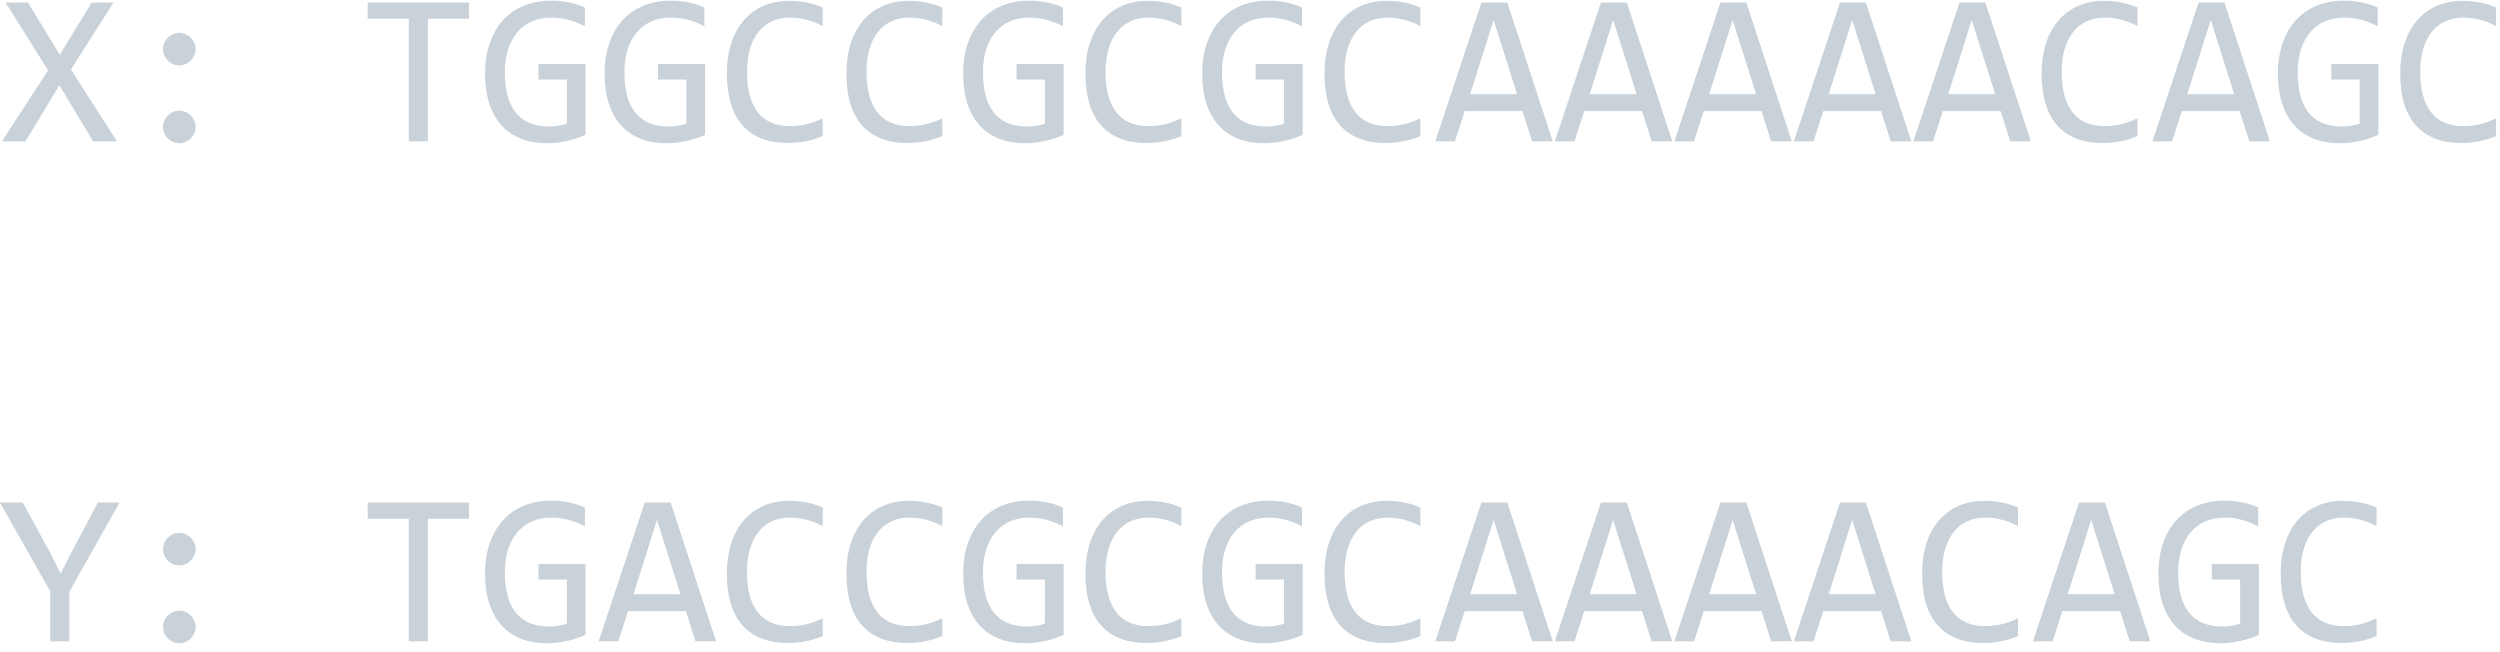 <svg width="230" height="60" viewBox="0 0 230 60" fill="none" xmlns="http://www.w3.org/2000/svg">
<path d="M10.762 13H8.564L5.459 7.844L2.344 13H0.176L4.424 6.477L0.518 0.236H2.578L5.498 5.041L8.438 0.236H10.44L6.523 6.398L10.762 13ZM16.494 3.02C16.696 3.02 16.888 3.062 17.07 3.146C17.253 3.225 17.412 3.332 17.549 3.469C17.686 3.605 17.793 3.765 17.871 3.947C17.956 4.13 17.998 4.322 17.998 4.523C17.998 4.732 17.956 4.927 17.871 5.109C17.793 5.285 17.686 5.441 17.549 5.578C17.412 5.715 17.253 5.822 17.07 5.9C16.888 5.979 16.696 6.018 16.494 6.018C16.286 6.018 16.09 5.979 15.908 5.9C15.732 5.822 15.576 5.715 15.44 5.578C15.303 5.441 15.195 5.285 15.117 5.109C15.039 4.927 15 4.732 15 4.523C15 4.322 15.039 4.13 15.117 3.947C15.195 3.765 15.303 3.605 15.44 3.469C15.576 3.332 15.732 3.225 15.908 3.146C16.09 3.062 16.286 3.02 16.494 3.02ZM16.494 10.178C16.696 10.178 16.888 10.22 17.07 10.305C17.253 10.383 17.412 10.49 17.549 10.627C17.686 10.764 17.793 10.923 17.871 11.105C17.956 11.288 17.998 11.48 17.998 11.682C17.998 11.89 17.956 12.085 17.871 12.268C17.793 12.443 17.686 12.6 17.549 12.736C17.412 12.873 17.253 12.98 17.07 13.059C16.888 13.137 16.696 13.176 16.494 13.176C16.286 13.176 16.09 13.137 15.908 13.059C15.732 12.98 15.576 12.873 15.44 12.736C15.303 12.6 15.195 12.443 15.117 12.268C15.039 12.085 15 11.89 15 11.682C15 11.48 15.039 11.288 15.117 11.105C15.195 10.923 15.303 10.764 15.44 10.627C15.576 10.49 15.732 10.383 15.908 10.305C16.09 10.22 16.286 10.178 16.494 10.178ZM43.145 1.721H39.365V13H37.607V1.721H33.828V0.236H43.145V1.721ZM53.809 2.424C53.333 2.17 52.845 1.975 52.344 1.838C51.842 1.695 51.296 1.623 50.703 1.623C50.026 1.623 49.424 1.743 48.897 1.984C48.369 2.225 47.923 2.567 47.559 3.01C47.2 3.446 46.924 3.973 46.728 4.592C46.54 5.21 46.445 5.894 46.445 6.643C46.445 7.424 46.523 8.124 46.68 8.742C46.836 9.361 47.08 9.885 47.412 10.315C47.744 10.744 48.167 11.073 48.682 11.301C49.203 11.529 49.824 11.643 50.547 11.643C50.671 11.643 50.804 11.636 50.947 11.623C51.09 11.61 51.234 11.594 51.377 11.574C51.52 11.548 51.657 11.519 51.787 11.486C51.924 11.454 52.044 11.418 52.148 11.379V7.316H49.541V5.881H53.867V12.404C53.6 12.528 53.317 12.639 53.018 12.736C52.725 12.834 52.422 12.915 52.109 12.98C51.803 13.046 51.497 13.094 51.191 13.127C50.885 13.159 50.589 13.176 50.303 13.176C49.43 13.176 48.643 13.039 47.94 12.766C47.243 12.492 46.647 12.088 46.152 11.555C45.664 11.014 45.286 10.344 45.02 9.543C44.759 8.742 44.629 7.814 44.629 6.76C44.629 5.712 44.775 4.774 45.068 3.947C45.361 3.114 45.772 2.411 46.299 1.838C46.833 1.258 47.471 0.819 48.213 0.52C48.962 0.214 49.785 0.061 50.684 0.061C51.257 0.061 51.8 0.113 52.315 0.217C52.835 0.314 53.333 0.474 53.809 0.695V2.424ZM64.805 2.424C64.329 2.17 63.841 1.975 63.34 1.838C62.839 1.695 62.292 1.623 61.699 1.623C61.022 1.623 60.42 1.743 59.893 1.984C59.365 2.225 58.919 2.567 58.555 3.01C58.197 3.446 57.92 3.973 57.725 4.592C57.536 5.21 57.441 5.894 57.441 6.643C57.441 7.424 57.52 8.124 57.676 8.742C57.832 9.361 58.076 9.885 58.408 10.315C58.74 10.744 59.163 11.073 59.678 11.301C60.199 11.529 60.82 11.643 61.543 11.643C61.667 11.643 61.8 11.636 61.943 11.623C62.087 11.61 62.23 11.594 62.373 11.574C62.516 11.548 62.653 11.519 62.783 11.486C62.92 11.454 63.04 11.418 63.145 11.379V7.316H60.537V5.881H64.863V12.404C64.596 12.528 64.313 12.639 64.014 12.736C63.721 12.834 63.418 12.915 63.105 12.98C62.8 13.046 62.493 13.094 62.188 13.127C61.882 13.159 61.585 13.176 61.299 13.176C60.426 13.176 59.639 13.039 58.935 12.766C58.239 12.492 57.643 12.088 57.148 11.555C56.66 11.014 56.283 10.344 56.016 9.543C55.755 8.742 55.625 7.814 55.625 6.76C55.625 5.712 55.772 4.774 56.065 3.947C56.357 3.114 56.768 2.411 57.295 1.838C57.829 1.258 58.467 0.819 59.209 0.52C59.958 0.214 60.781 0.061 61.68 0.061C62.253 0.061 62.796 0.113 63.31 0.217C63.831 0.314 64.329 0.474 64.805 0.695V2.424ZM75.693 12.521C74.671 12.945 73.6 13.156 72.481 13.156C70.677 13.156 69.29 12.619 68.32 11.545C67.357 10.464 66.875 8.869 66.875 6.76C66.875 5.738 67.008 4.813 67.275 3.986C67.542 3.16 67.923 2.46 68.418 1.887C68.913 1.307 69.512 0.861 70.215 0.549C70.918 0.236 71.706 0.08 72.578 0.08C73.171 0.08 73.721 0.132 74.228 0.236C74.736 0.334 75.225 0.487 75.693 0.695V2.404C75.231 2.15 74.753 1.958 74.258 1.828C73.763 1.691 73.223 1.623 72.637 1.623C72.038 1.623 71.494 1.737 71.006 1.965C70.524 2.186 70.114 2.512 69.775 2.941C69.437 3.365 69.176 3.885 68.994 4.504C68.812 5.116 68.721 5.816 68.721 6.604C68.721 8.257 69.056 9.504 69.727 10.344C70.397 11.184 71.38 11.604 72.676 11.604C73.223 11.604 73.747 11.542 74.248 11.418C74.749 11.288 75.231 11.109 75.693 10.881V12.521ZM86.689 12.521C85.667 12.945 84.596 13.156 83.477 13.156C81.673 13.156 80.287 12.619 79.316 11.545C78.353 10.464 77.871 8.869 77.871 6.76C77.871 5.738 78.005 4.813 78.272 3.986C78.538 3.16 78.919 2.46 79.414 1.887C79.909 1.307 80.508 0.861 81.211 0.549C81.914 0.236 82.702 0.08 83.574 0.08C84.167 0.08 84.717 0.132 85.225 0.236C85.732 0.334 86.221 0.487 86.689 0.695V2.404C86.227 2.15 85.749 1.958 85.254 1.828C84.759 1.691 84.219 1.623 83.633 1.623C83.034 1.623 82.49 1.737 82.002 1.965C81.52 2.186 81.11 2.512 80.772 2.941C80.433 3.365 80.172 3.885 79.99 4.504C79.808 5.116 79.717 5.816 79.717 6.604C79.717 8.257 80.052 9.504 80.723 10.344C81.393 11.184 82.376 11.604 83.672 11.604C84.219 11.604 84.743 11.542 85.244 11.418C85.745 11.288 86.227 11.109 86.689 10.881V12.521ZM97.793 2.424C97.318 2.17 96.829 1.975 96.328 1.838C95.827 1.695 95.28 1.623 94.688 1.623C94.01 1.623 93.408 1.743 92.881 1.984C92.353 2.225 91.908 2.567 91.543 3.01C91.185 3.446 90.908 3.973 90.713 4.592C90.524 5.21 90.43 5.894 90.43 6.643C90.43 7.424 90.508 8.124 90.664 8.742C90.82 9.361 91.064 9.885 91.397 10.315C91.728 10.744 92.152 11.073 92.666 11.301C93.187 11.529 93.809 11.643 94.531 11.643C94.655 11.643 94.788 11.636 94.932 11.623C95.075 11.61 95.218 11.594 95.361 11.574C95.505 11.548 95.641 11.519 95.772 11.486C95.908 11.454 96.029 11.418 96.133 11.379V7.316H93.525V5.881H97.852V12.404C97.585 12.528 97.301 12.639 97.002 12.736C96.709 12.834 96.406 12.915 96.094 12.98C95.788 13.046 95.482 13.094 95.176 13.127C94.87 13.159 94.574 13.176 94.287 13.176C93.415 13.176 92.627 13.039 91.924 12.766C91.227 12.492 90.632 12.088 90.137 11.555C89.648 11.014 89.271 10.344 89.004 9.543C88.743 8.742 88.613 7.814 88.613 6.76C88.613 5.712 88.76 4.774 89.053 3.947C89.346 3.114 89.756 2.411 90.283 1.838C90.817 1.258 91.455 0.819 92.197 0.52C92.946 0.214 93.769 0.061 94.668 0.061C95.241 0.061 95.784 0.113 96.299 0.217C96.82 0.314 97.318 0.474 97.793 0.695V2.424ZM108.682 12.521C107.66 12.945 106.589 13.156 105.469 13.156C103.665 13.156 102.279 12.619 101.309 11.545C100.345 10.464 99.863 8.869 99.863 6.76C99.863 5.738 99.997 4.813 100.264 3.986C100.531 3.16 100.911 2.46 101.406 1.887C101.901 1.307 102.5 0.861 103.203 0.549C103.906 0.236 104.694 0.08 105.566 0.08C106.159 0.08 106.709 0.132 107.217 0.236C107.725 0.334 108.213 0.487 108.682 0.695V2.404C108.219 2.15 107.741 1.958 107.246 1.828C106.751 1.691 106.211 1.623 105.625 1.623C105.026 1.623 104.482 1.737 103.994 1.965C103.512 2.186 103.102 2.512 102.764 2.941C102.425 3.365 102.165 3.885 101.982 4.504C101.8 5.116 101.709 5.816 101.709 6.604C101.709 8.257 102.044 9.504 102.715 10.344C103.385 11.184 104.368 11.604 105.664 11.604C106.211 11.604 106.735 11.542 107.236 11.418C107.738 11.288 108.219 11.109 108.682 10.881V12.521ZM119.785 2.424C119.31 2.17 118.822 1.975 118.32 1.838C117.819 1.695 117.272 1.623 116.68 1.623C116.003 1.623 115.4 1.743 114.873 1.984C114.346 2.225 113.9 2.567 113.535 3.01C113.177 3.446 112.9 3.973 112.705 4.592C112.516 5.21 112.422 5.894 112.422 6.643C112.422 7.424 112.5 8.124 112.656 8.742C112.812 9.361 113.057 9.885 113.389 10.315C113.721 10.744 114.144 11.073 114.658 11.301C115.179 11.529 115.801 11.643 116.523 11.643C116.647 11.643 116.781 11.636 116.924 11.623C117.067 11.61 117.21 11.594 117.354 11.574C117.497 11.548 117.633 11.519 117.764 11.486C117.9 11.454 118.021 11.418 118.125 11.379V7.316H115.518V5.881H119.844V12.404C119.577 12.528 119.294 12.639 118.994 12.736C118.701 12.834 118.398 12.915 118.086 12.98C117.78 13.046 117.474 13.094 117.168 13.127C116.862 13.159 116.566 13.176 116.279 13.176C115.407 13.176 114.619 13.039 113.916 12.766C113.219 12.492 112.624 12.088 112.129 11.555C111.641 11.014 111.263 10.344 110.996 9.543C110.736 8.742 110.605 7.814 110.605 6.76C110.605 5.712 110.752 4.774 111.045 3.947C111.338 3.114 111.748 2.411 112.275 1.838C112.809 1.258 113.447 0.819 114.189 0.52C114.938 0.214 115.762 0.061 116.66 0.061C117.233 0.061 117.777 0.113 118.291 0.217C118.812 0.314 119.31 0.474 119.785 0.695V2.424ZM130.674 12.521C129.652 12.945 128.581 13.156 127.461 13.156C125.658 13.156 124.271 12.619 123.301 11.545C122.337 10.464 121.855 8.869 121.855 6.76C121.855 5.738 121.989 4.813 122.256 3.986C122.523 3.16 122.904 2.46 123.398 1.887C123.893 1.307 124.492 0.861 125.195 0.549C125.898 0.236 126.686 0.08 127.559 0.08C128.151 0.08 128.701 0.132 129.209 0.236C129.717 0.334 130.205 0.487 130.674 0.695V2.404C130.212 2.15 129.733 1.958 129.238 1.828C128.743 1.691 128.203 1.623 127.617 1.623C127.018 1.623 126.475 1.737 125.986 1.965C125.505 2.186 125.094 2.512 124.756 2.941C124.417 3.365 124.157 3.885 123.975 4.504C123.792 5.116 123.701 5.816 123.701 6.604C123.701 8.257 124.036 9.504 124.707 10.344C125.378 11.184 126.361 11.604 127.656 11.604C128.203 11.604 128.727 11.542 129.229 11.418C129.73 11.288 130.212 11.109 130.674 10.881V12.521ZM142.852 13H140.957L140.068 10.217H134.756L133.857 13H132.051L136.289 0.236H138.672L142.852 13ZM139.57 8.664L137.412 1.838L135.254 8.664H139.57ZM153.848 13H151.953L151.064 10.217H145.752L144.854 13H143.047L147.285 0.236H149.668L153.848 13ZM150.566 8.664L148.408 1.838L146.25 8.664H150.566ZM164.844 13H162.949L162.061 10.217H156.748L155.85 13H154.043L158.281 0.236H160.664L164.844 13ZM161.562 8.664L159.404 1.838L157.246 8.664H161.562ZM175.84 13H173.945L173.057 10.217H167.744L166.846 13H165.039L169.277 0.236H171.66L175.84 13ZM172.559 8.664L170.4 1.838L168.242 8.664H172.559ZM186.836 13H184.941L184.053 10.217H178.74L177.842 13H176.035L180.273 0.236H182.656L186.836 13ZM183.555 8.664L181.396 1.838L179.238 8.664H183.555ZM196.65 12.521C195.628 12.945 194.557 13.156 193.438 13.156C191.634 13.156 190.247 12.619 189.277 11.545C188.314 10.464 187.832 8.869 187.832 6.76C187.832 5.738 187.965 4.813 188.232 3.986C188.499 3.16 188.88 2.46 189.375 1.887C189.87 1.307 190.469 0.861 191.172 0.549C191.875 0.236 192.663 0.08 193.535 0.08C194.128 0.08 194.678 0.132 195.186 0.236C195.693 0.334 196.182 0.487 196.65 0.695V2.404C196.188 2.15 195.71 1.958 195.215 1.828C194.72 1.691 194.18 1.623 193.594 1.623C192.995 1.623 192.451 1.737 191.963 1.965C191.481 2.186 191.071 2.512 190.732 2.941C190.394 3.365 190.133 3.885 189.951 4.504C189.769 5.116 189.678 5.816 189.678 6.604C189.678 8.257 190.013 9.504 190.684 10.344C191.354 11.184 192.337 11.604 193.633 11.604C194.18 11.604 194.704 11.542 195.205 11.418C195.706 11.288 196.188 11.109 196.65 10.881V12.521ZM208.828 13H206.934L206.045 10.217H200.732L199.834 13H198.027L202.266 0.236H204.648L208.828 13ZM205.547 8.664L203.389 1.838L201.23 8.664H205.547ZM218.75 2.424C218.275 2.17 217.786 1.975 217.285 1.838C216.784 1.695 216.237 1.623 215.645 1.623C214.967 1.623 214.365 1.743 213.838 1.984C213.311 2.225 212.865 2.567 212.5 3.01C212.142 3.446 211.865 3.973 211.67 4.592C211.481 5.21 211.387 5.894 211.387 6.643C211.387 7.424 211.465 8.124 211.621 8.742C211.777 9.361 212.021 9.885 212.354 10.315C212.686 10.744 213.109 11.073 213.623 11.301C214.144 11.529 214.766 11.643 215.488 11.643C215.612 11.643 215.745 11.636 215.889 11.623C216.032 11.61 216.175 11.594 216.318 11.574C216.462 11.548 216.598 11.519 216.729 11.486C216.865 11.454 216.986 11.418 217.09 11.379V7.316H214.482V5.881H218.809V12.404C218.542 12.528 218.258 12.639 217.959 12.736C217.666 12.834 217.363 12.915 217.051 12.98C216.745 13.046 216.439 13.094 216.133 13.127C215.827 13.159 215.531 13.176 215.244 13.176C214.372 13.176 213.584 13.039 212.881 12.766C212.184 12.492 211.589 12.088 211.094 11.555C210.605 11.014 210.228 10.344 209.961 9.543C209.701 8.742 209.57 7.814 209.57 6.76C209.57 5.712 209.717 4.774 210.01 3.947C210.303 3.114 210.713 2.411 211.24 1.838C211.774 1.258 212.412 0.819 213.154 0.52C213.903 0.214 214.727 0.061 215.625 0.061C216.198 0.061 216.742 0.113 217.256 0.217C217.777 0.314 218.275 0.474 218.75 0.695V2.424ZM229.639 12.521C228.617 12.945 227.546 13.156 226.426 13.156C224.622 13.156 223.236 12.619 222.266 11.545C221.302 10.464 220.82 8.869 220.82 6.76C220.82 5.738 220.954 4.813 221.221 3.986C221.488 3.16 221.868 2.46 222.363 1.887C222.858 1.307 223.457 0.861 224.16 0.549C224.863 0.236 225.651 0.08 226.523 0.08C227.116 0.08 227.666 0.132 228.174 0.236C228.682 0.334 229.17 0.487 229.639 0.695V2.404C229.176 2.15 228.698 1.958 228.203 1.828C227.708 1.691 227.168 1.623 226.582 1.623C225.983 1.623 225.439 1.737 224.951 1.965C224.469 2.186 224.059 2.512 223.721 2.941C223.382 3.365 223.122 3.885 222.939 4.504C222.757 5.116 222.666 5.816 222.666 6.604C222.666 8.257 223.001 9.504 223.672 10.344C224.342 11.184 225.326 11.604 226.621 11.604C227.168 11.604 227.692 11.542 228.193 11.418C228.695 11.288 229.176 11.109 229.639 10.881V12.521ZM10.996 46.236L6.377 54.44V59H4.619V54.4L0 46.236H2.1L4.639 50.904L5.576 52.779L6.436 51.08L9.004 46.236H10.996ZM16.494 49.02C16.696 49.02 16.888 49.062 17.07 49.147C17.253 49.225 17.412 49.332 17.549 49.469C17.686 49.605 17.793 49.765 17.871 49.947C17.956 50.13 17.998 50.322 17.998 50.523C17.998 50.732 17.956 50.927 17.871 51.109C17.793 51.285 17.686 51.441 17.549 51.578C17.412 51.715 17.253 51.822 17.07 51.9C16.888 51.978 16.696 52.018 16.494 52.018C16.286 52.018 16.09 51.978 15.908 51.9C15.732 51.822 15.576 51.715 15.44 51.578C15.303 51.441 15.195 51.285 15.117 51.109C15.039 50.927 15 50.732 15 50.523C15 50.322 15.039 50.13 15.117 49.947C15.195 49.765 15.303 49.605 15.44 49.469C15.576 49.332 15.732 49.225 15.908 49.147C16.09 49.062 16.286 49.02 16.494 49.02ZM16.494 56.178C16.696 56.178 16.888 56.22 17.07 56.305C17.253 56.383 17.412 56.49 17.549 56.627C17.686 56.764 17.793 56.923 17.871 57.105C17.956 57.288 17.998 57.48 17.998 57.682C17.998 57.89 17.956 58.085 17.871 58.268C17.793 58.443 17.686 58.6 17.549 58.736C17.412 58.873 17.253 58.98 17.07 59.059C16.888 59.137 16.696 59.176 16.494 59.176C16.286 59.176 16.09 59.137 15.908 59.059C15.732 58.98 15.576 58.873 15.44 58.736C15.303 58.6 15.195 58.443 15.117 58.268C15.039 58.085 15 57.89 15 57.682C15 57.48 15.039 57.288 15.117 57.105C15.195 56.923 15.303 56.764 15.44 56.627C15.576 56.49 15.732 56.383 15.908 56.305C16.09 56.22 16.286 56.178 16.494 56.178ZM43.145 47.721H39.365V59H37.607V47.721H33.828V46.236H43.145V47.721ZM53.809 48.424C53.333 48.17 52.845 47.975 52.344 47.838C51.842 47.695 51.296 47.623 50.703 47.623C50.026 47.623 49.424 47.743 48.897 47.984C48.369 48.225 47.923 48.567 47.559 49.01C47.2 49.446 46.924 49.973 46.728 50.592C46.54 51.21 46.445 51.894 46.445 52.643C46.445 53.424 46.523 54.124 46.68 54.742C46.836 55.361 47.08 55.885 47.412 56.315C47.744 56.744 48.167 57.073 48.682 57.301C49.203 57.529 49.824 57.643 50.547 57.643C50.671 57.643 50.804 57.636 50.947 57.623C51.09 57.61 51.234 57.594 51.377 57.574C51.52 57.548 51.657 57.519 51.787 57.486C51.924 57.454 52.044 57.418 52.148 57.379V53.316H49.541V51.881H53.867V58.404C53.6 58.528 53.317 58.639 53.018 58.736C52.725 58.834 52.422 58.915 52.109 58.98C51.803 59.046 51.497 59.094 51.191 59.127C50.885 59.16 50.589 59.176 50.303 59.176C49.43 59.176 48.643 59.039 47.94 58.766C47.243 58.492 46.647 58.089 46.152 57.555C45.664 57.014 45.286 56.344 45.02 55.543C44.759 54.742 44.629 53.815 44.629 52.76C44.629 51.712 44.775 50.774 45.068 49.947C45.361 49.114 45.772 48.411 46.299 47.838C46.833 47.258 47.471 46.819 48.213 46.52C48.962 46.214 49.785 46.06 50.684 46.06C51.257 46.06 51.8 46.113 52.315 46.217C52.835 46.315 53.333 46.474 53.809 46.695V48.424ZM65.879 59H63.984L63.096 56.217H57.783L56.885 59H55.078L59.316 46.236H61.699L65.879 59ZM62.598 54.664L60.44 47.838L58.281 54.664H62.598ZM75.693 58.522C74.671 58.945 73.6 59.156 72.481 59.156C70.677 59.156 69.29 58.619 68.32 57.545C67.357 56.464 66.875 54.869 66.875 52.76C66.875 51.738 67.008 50.813 67.275 49.986C67.542 49.16 67.923 48.46 68.418 47.887C68.913 47.307 69.512 46.861 70.215 46.549C70.918 46.236 71.706 46.08 72.578 46.08C73.171 46.08 73.721 46.132 74.228 46.236C74.736 46.334 75.225 46.487 75.693 46.695V48.404C75.231 48.15 74.753 47.958 74.258 47.828C73.763 47.691 73.223 47.623 72.637 47.623C72.038 47.623 71.494 47.737 71.006 47.965C70.524 48.186 70.114 48.512 69.775 48.941C69.437 49.365 69.176 49.885 68.994 50.504C68.812 51.116 68.721 51.816 68.721 52.603C68.721 54.257 69.056 55.504 69.727 56.344C70.397 57.184 71.38 57.603 72.676 57.603C73.223 57.603 73.747 57.542 74.248 57.418C74.749 57.288 75.231 57.109 75.693 56.881V58.522ZM86.689 58.522C85.667 58.945 84.596 59.156 83.477 59.156C81.673 59.156 80.287 58.619 79.316 57.545C78.353 56.464 77.871 54.869 77.871 52.76C77.871 51.738 78.005 50.813 78.272 49.986C78.538 49.16 78.919 48.46 79.414 47.887C79.909 47.307 80.508 46.861 81.211 46.549C81.914 46.236 82.702 46.08 83.574 46.08C84.167 46.08 84.717 46.132 85.225 46.236C85.732 46.334 86.221 46.487 86.689 46.695V48.404C86.227 48.15 85.749 47.958 85.254 47.828C84.759 47.691 84.219 47.623 83.633 47.623C83.034 47.623 82.49 47.737 82.002 47.965C81.52 48.186 81.11 48.512 80.772 48.941C80.433 49.365 80.172 49.885 79.99 50.504C79.808 51.116 79.717 51.816 79.717 52.603C79.717 54.257 80.052 55.504 80.723 56.344C81.393 57.184 82.376 57.603 83.672 57.603C84.219 57.603 84.743 57.542 85.244 57.418C85.745 57.288 86.227 57.109 86.689 56.881V58.522ZM97.793 48.424C97.318 48.17 96.829 47.975 96.328 47.838C95.827 47.695 95.28 47.623 94.688 47.623C94.01 47.623 93.408 47.743 92.881 47.984C92.353 48.225 91.908 48.567 91.543 49.01C91.185 49.446 90.908 49.973 90.713 50.592C90.524 51.21 90.43 51.894 90.43 52.643C90.43 53.424 90.508 54.124 90.664 54.742C90.82 55.361 91.064 55.885 91.397 56.315C91.728 56.744 92.152 57.073 92.666 57.301C93.187 57.529 93.809 57.643 94.531 57.643C94.655 57.643 94.788 57.636 94.932 57.623C95.075 57.61 95.218 57.594 95.361 57.574C95.505 57.548 95.641 57.519 95.772 57.486C95.908 57.454 96.029 57.418 96.133 57.379V53.316H93.525V51.881H97.852V58.404C97.585 58.528 97.301 58.639 97.002 58.736C96.709 58.834 96.406 58.915 96.094 58.98C95.788 59.046 95.482 59.094 95.176 59.127C94.87 59.16 94.574 59.176 94.287 59.176C93.415 59.176 92.627 59.039 91.924 58.766C91.227 58.492 90.632 58.089 90.137 57.555C89.648 57.014 89.271 56.344 89.004 55.543C88.743 54.742 88.613 53.815 88.613 52.76C88.613 51.712 88.76 50.774 89.053 49.947C89.346 49.114 89.756 48.411 90.283 47.838C90.817 47.258 91.455 46.819 92.197 46.52C92.946 46.214 93.769 46.06 94.668 46.06C95.241 46.06 95.784 46.113 96.299 46.217C96.82 46.315 97.318 46.474 97.793 46.695V48.424ZM108.682 58.522C107.66 58.945 106.589 59.156 105.469 59.156C103.665 59.156 102.279 58.619 101.309 57.545C100.345 56.464 99.863 54.869 99.863 52.76C99.863 51.738 99.997 50.813 100.264 49.986C100.531 49.16 100.911 48.46 101.406 47.887C101.901 47.307 102.5 46.861 103.203 46.549C103.906 46.236 104.694 46.08 105.566 46.08C106.159 46.08 106.709 46.132 107.217 46.236C107.725 46.334 108.213 46.487 108.682 46.695V48.404C108.219 48.15 107.741 47.958 107.246 47.828C106.751 47.691 106.211 47.623 105.625 47.623C105.026 47.623 104.482 47.737 103.994 47.965C103.512 48.186 103.102 48.512 102.764 48.941C102.425 49.365 102.165 49.885 101.982 50.504C101.8 51.116 101.709 51.816 101.709 52.603C101.709 54.257 102.044 55.504 102.715 56.344C103.385 57.184 104.368 57.603 105.664 57.603C106.211 57.603 106.735 57.542 107.236 57.418C107.738 57.288 108.219 57.109 108.682 56.881V58.522ZM119.785 48.424C119.31 48.17 118.822 47.975 118.32 47.838C117.819 47.695 117.272 47.623 116.68 47.623C116.003 47.623 115.4 47.743 114.873 47.984C114.346 48.225 113.9 48.567 113.535 49.01C113.177 49.446 112.9 49.973 112.705 50.592C112.516 51.21 112.422 51.894 112.422 52.643C112.422 53.424 112.5 54.124 112.656 54.742C112.812 55.361 113.057 55.885 113.389 56.315C113.721 56.744 114.144 57.073 114.658 57.301C115.179 57.529 115.801 57.643 116.523 57.643C116.647 57.643 116.781 57.636 116.924 57.623C117.067 57.61 117.21 57.594 117.354 57.574C117.497 57.548 117.633 57.519 117.764 57.486C117.9 57.454 118.021 57.418 118.125 57.379V53.316H115.518V51.881H119.844V58.404C119.577 58.528 119.294 58.639 118.994 58.736C118.701 58.834 118.398 58.915 118.086 58.98C117.78 59.046 117.474 59.094 117.168 59.127C116.862 59.16 116.566 59.176 116.279 59.176C115.407 59.176 114.619 59.039 113.916 58.766C113.219 58.492 112.624 58.089 112.129 57.555C111.641 57.014 111.263 56.344 110.996 55.543C110.736 54.742 110.605 53.815 110.605 52.76C110.605 51.712 110.752 50.774 111.045 49.947C111.338 49.114 111.748 48.411 112.275 47.838C112.809 47.258 113.447 46.819 114.189 46.52C114.938 46.214 115.762 46.06 116.66 46.06C117.233 46.06 117.777 46.113 118.291 46.217C118.812 46.315 119.31 46.474 119.785 46.695V48.424ZM130.674 58.522C129.652 58.945 128.581 59.156 127.461 59.156C125.658 59.156 124.271 58.619 123.301 57.545C122.337 56.464 121.855 54.869 121.855 52.76C121.855 51.738 121.989 50.813 122.256 49.986C122.523 49.16 122.904 48.46 123.398 47.887C123.893 47.307 124.492 46.861 125.195 46.549C125.898 46.236 126.686 46.08 127.559 46.08C128.151 46.08 128.701 46.132 129.209 46.236C129.717 46.334 130.205 46.487 130.674 46.695V48.404C130.212 48.15 129.733 47.958 129.238 47.828C128.743 47.691 128.203 47.623 127.617 47.623C127.018 47.623 126.475 47.737 125.986 47.965C125.505 48.186 125.094 48.512 124.756 48.941C124.417 49.365 124.157 49.885 123.975 50.504C123.792 51.116 123.701 51.816 123.701 52.603C123.701 54.257 124.036 55.504 124.707 56.344C125.378 57.184 126.361 57.603 127.656 57.603C128.203 57.603 128.727 57.542 129.229 57.418C129.73 57.288 130.212 57.109 130.674 56.881V58.522ZM142.852 59H140.957L140.068 56.217H134.756L133.857 59H132.051L136.289 46.236H138.672L142.852 59ZM139.57 54.664L137.412 47.838L135.254 54.664H139.57ZM153.848 59H151.953L151.064 56.217H145.752L144.854 59H143.047L147.285 46.236H149.668L153.848 59ZM150.566 54.664L148.408 47.838L146.25 54.664H150.566ZM164.844 59H162.949L162.061 56.217H156.748L155.85 59H154.043L158.281 46.236H160.664L164.844 59ZM161.562 54.664L159.404 47.838L157.246 54.664H161.562ZM175.84 59H173.945L173.057 56.217H167.744L166.846 59H165.039L169.277 46.236H171.66L175.84 59ZM172.559 54.664L170.4 47.838L168.242 54.664H172.559ZM185.654 58.522C184.632 58.945 183.561 59.156 182.441 59.156C180.638 59.156 179.251 58.619 178.281 57.545C177.318 56.464 176.836 54.869 176.836 52.76C176.836 51.738 176.969 50.813 177.236 49.986C177.503 49.16 177.884 48.46 178.379 47.887C178.874 47.307 179.473 46.861 180.176 46.549C180.879 46.236 181.667 46.08 182.539 46.08C183.132 46.08 183.682 46.132 184.189 46.236C184.697 46.334 185.186 46.487 185.654 46.695V48.404C185.192 48.15 184.714 47.958 184.219 47.828C183.724 47.691 183.184 47.623 182.598 47.623C181.999 47.623 181.455 47.737 180.967 47.965C180.485 48.186 180.075 48.512 179.736 48.941C179.398 49.365 179.137 49.885 178.955 50.504C178.773 51.116 178.682 51.816 178.682 52.603C178.682 54.257 179.017 55.504 179.688 56.344C180.358 57.184 181.341 57.603 182.637 57.603C183.184 57.603 183.708 57.542 184.209 57.418C184.71 57.288 185.192 57.109 185.654 56.881V58.522ZM197.832 59H195.938L195.049 56.217H189.736L188.838 59H187.031L191.27 46.236H193.652L197.832 59ZM194.551 54.664L192.393 47.838L190.234 54.664H194.551ZM207.754 48.424C207.279 48.17 206.79 47.975 206.289 47.838C205.788 47.695 205.241 47.623 204.648 47.623C203.971 47.623 203.369 47.743 202.842 47.984C202.314 48.225 201.868 48.567 201.504 49.01C201.146 49.446 200.869 49.973 200.674 50.592C200.485 51.21 200.391 51.894 200.391 52.643C200.391 53.424 200.469 54.124 200.625 54.742C200.781 55.361 201.025 55.885 201.357 56.315C201.689 56.744 202.113 57.073 202.627 57.301C203.148 57.529 203.77 57.643 204.492 57.643C204.616 57.643 204.749 57.636 204.893 57.623C205.036 57.61 205.179 57.594 205.322 57.574C205.465 57.548 205.602 57.519 205.732 57.486C205.869 57.454 205.99 57.418 206.094 57.379V53.316H203.486V51.881H207.812V58.404C207.546 58.528 207.262 58.639 206.963 58.736C206.67 58.834 206.367 58.915 206.055 58.98C205.749 59.046 205.443 59.094 205.137 59.127C204.831 59.16 204.535 59.176 204.248 59.176C203.376 59.176 202.588 59.039 201.885 58.766C201.188 58.492 200.592 58.089 200.098 57.555C199.609 57.014 199.232 56.344 198.965 55.543C198.704 54.742 198.574 53.815 198.574 52.76C198.574 51.712 198.721 50.774 199.014 49.947C199.307 49.114 199.717 48.411 200.244 47.838C200.778 47.258 201.416 46.819 202.158 46.52C202.907 46.214 203.73 46.06 204.629 46.06C205.202 46.06 205.745 46.113 206.26 46.217C206.781 46.315 207.279 46.474 207.754 46.695V48.424ZM218.643 58.522C217.62 58.945 216.549 59.156 215.43 59.156C213.626 59.156 212.24 58.619 211.27 57.545C210.306 56.464 209.824 54.869 209.824 52.76C209.824 51.738 209.958 50.813 210.225 49.986C210.492 49.16 210.872 48.46 211.367 47.887C211.862 47.307 212.461 46.861 213.164 46.549C213.867 46.236 214.655 46.08 215.527 46.08C216.12 46.08 216.67 46.132 217.178 46.236C217.686 46.334 218.174 46.487 218.643 46.695V48.404C218.18 48.15 217.702 47.958 217.207 47.828C216.712 47.691 216.172 47.623 215.586 47.623C214.987 47.623 214.443 47.737 213.955 47.965C213.473 48.186 213.063 48.512 212.725 48.941C212.386 49.365 212.126 49.885 211.943 50.504C211.761 51.116 211.67 51.816 211.67 52.603C211.67 54.257 212.005 55.504 212.676 56.344C213.346 57.184 214.329 57.603 215.625 57.603C216.172 57.603 216.696 57.542 217.197 57.418C217.699 57.288 218.18 57.109 218.643 56.881V58.522Z" fill="#C9D1D9"/>
</svg>
